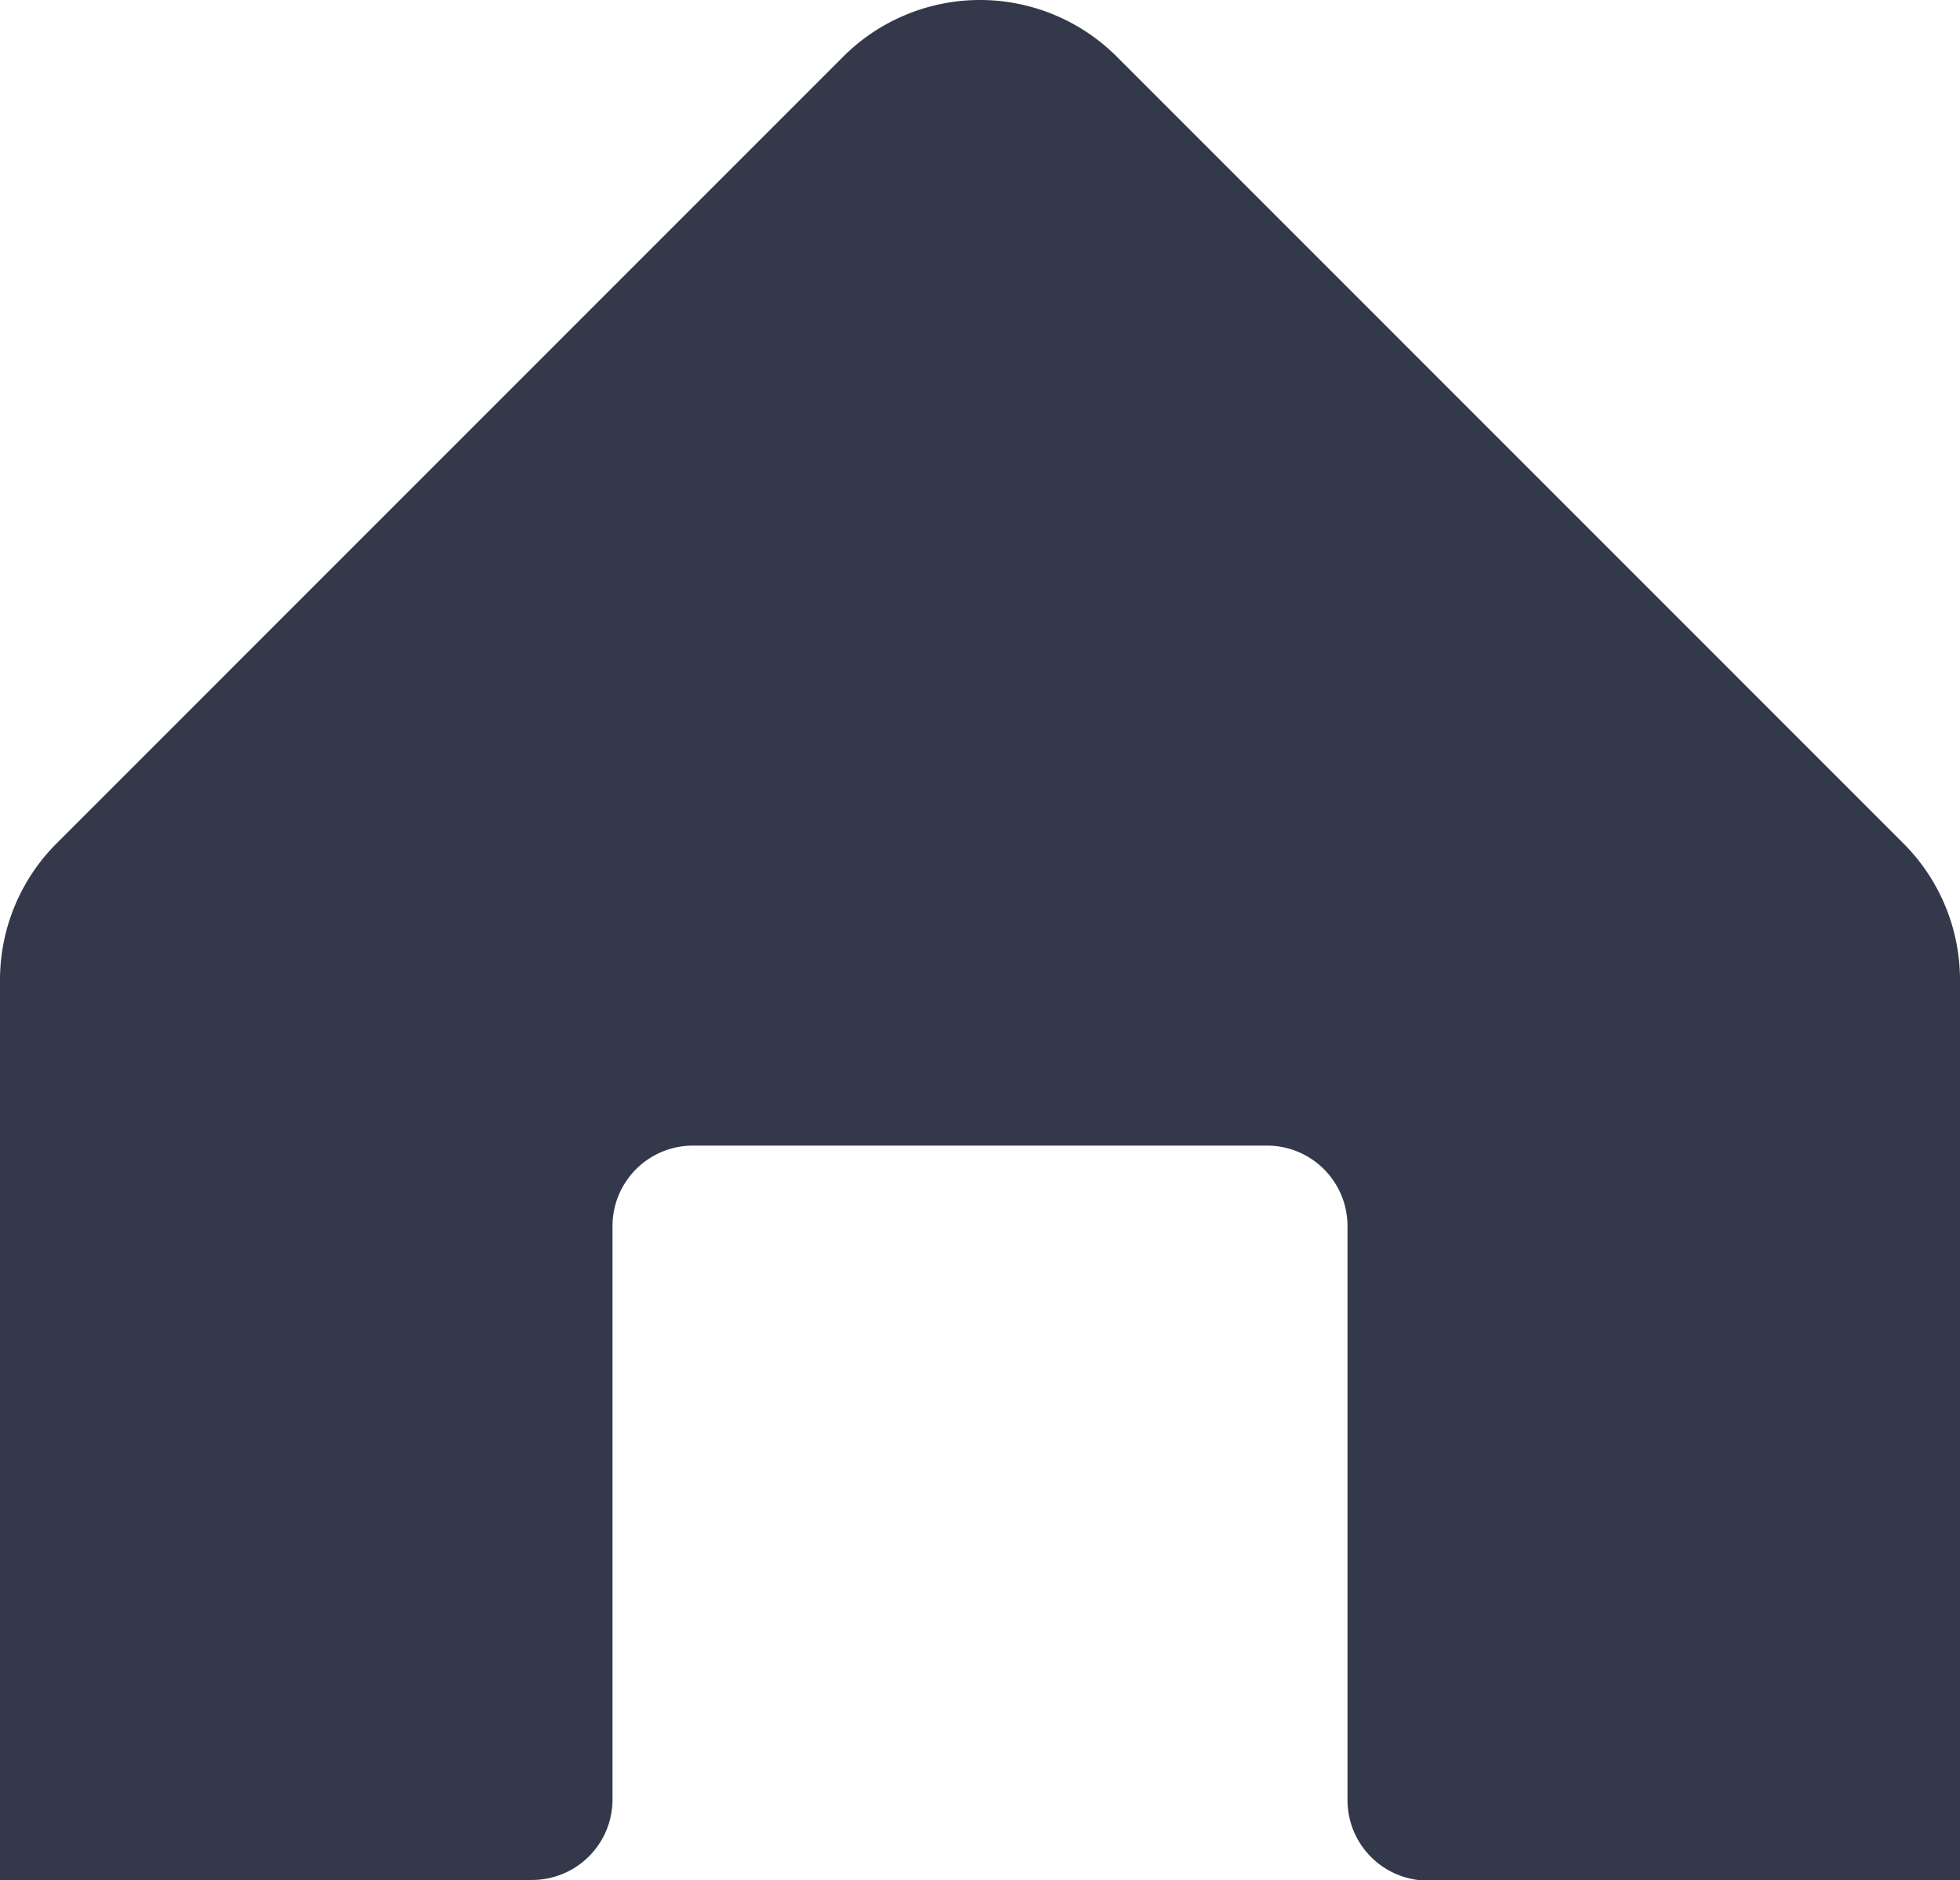 <svg xmlns="http://www.w3.org/2000/svg" width="16" height="15.347" viewBox="0 0 16 15.347">
  <path id="home-2" d="M724.924,667.276l-6.422-6.423a1.579,1.579,0,0,0-2.232,0l-6.422,6.423a1.577,1.577,0,0,0-.462,1.115v7.347h4.343a.657.657,0,0,0,.657-.658V670.4a.657.657,0,0,1,.657-.657h4.686a.657.657,0,0,1,.657.657v4.685a.657.657,0,0,0,.657.658h4.343v-7.347A1.577,1.577,0,0,0,724.924,667.276Z" transform="translate(-709.386 -660.391)" fill="#33384a" fill-rule="evenodd"/>
</svg>
